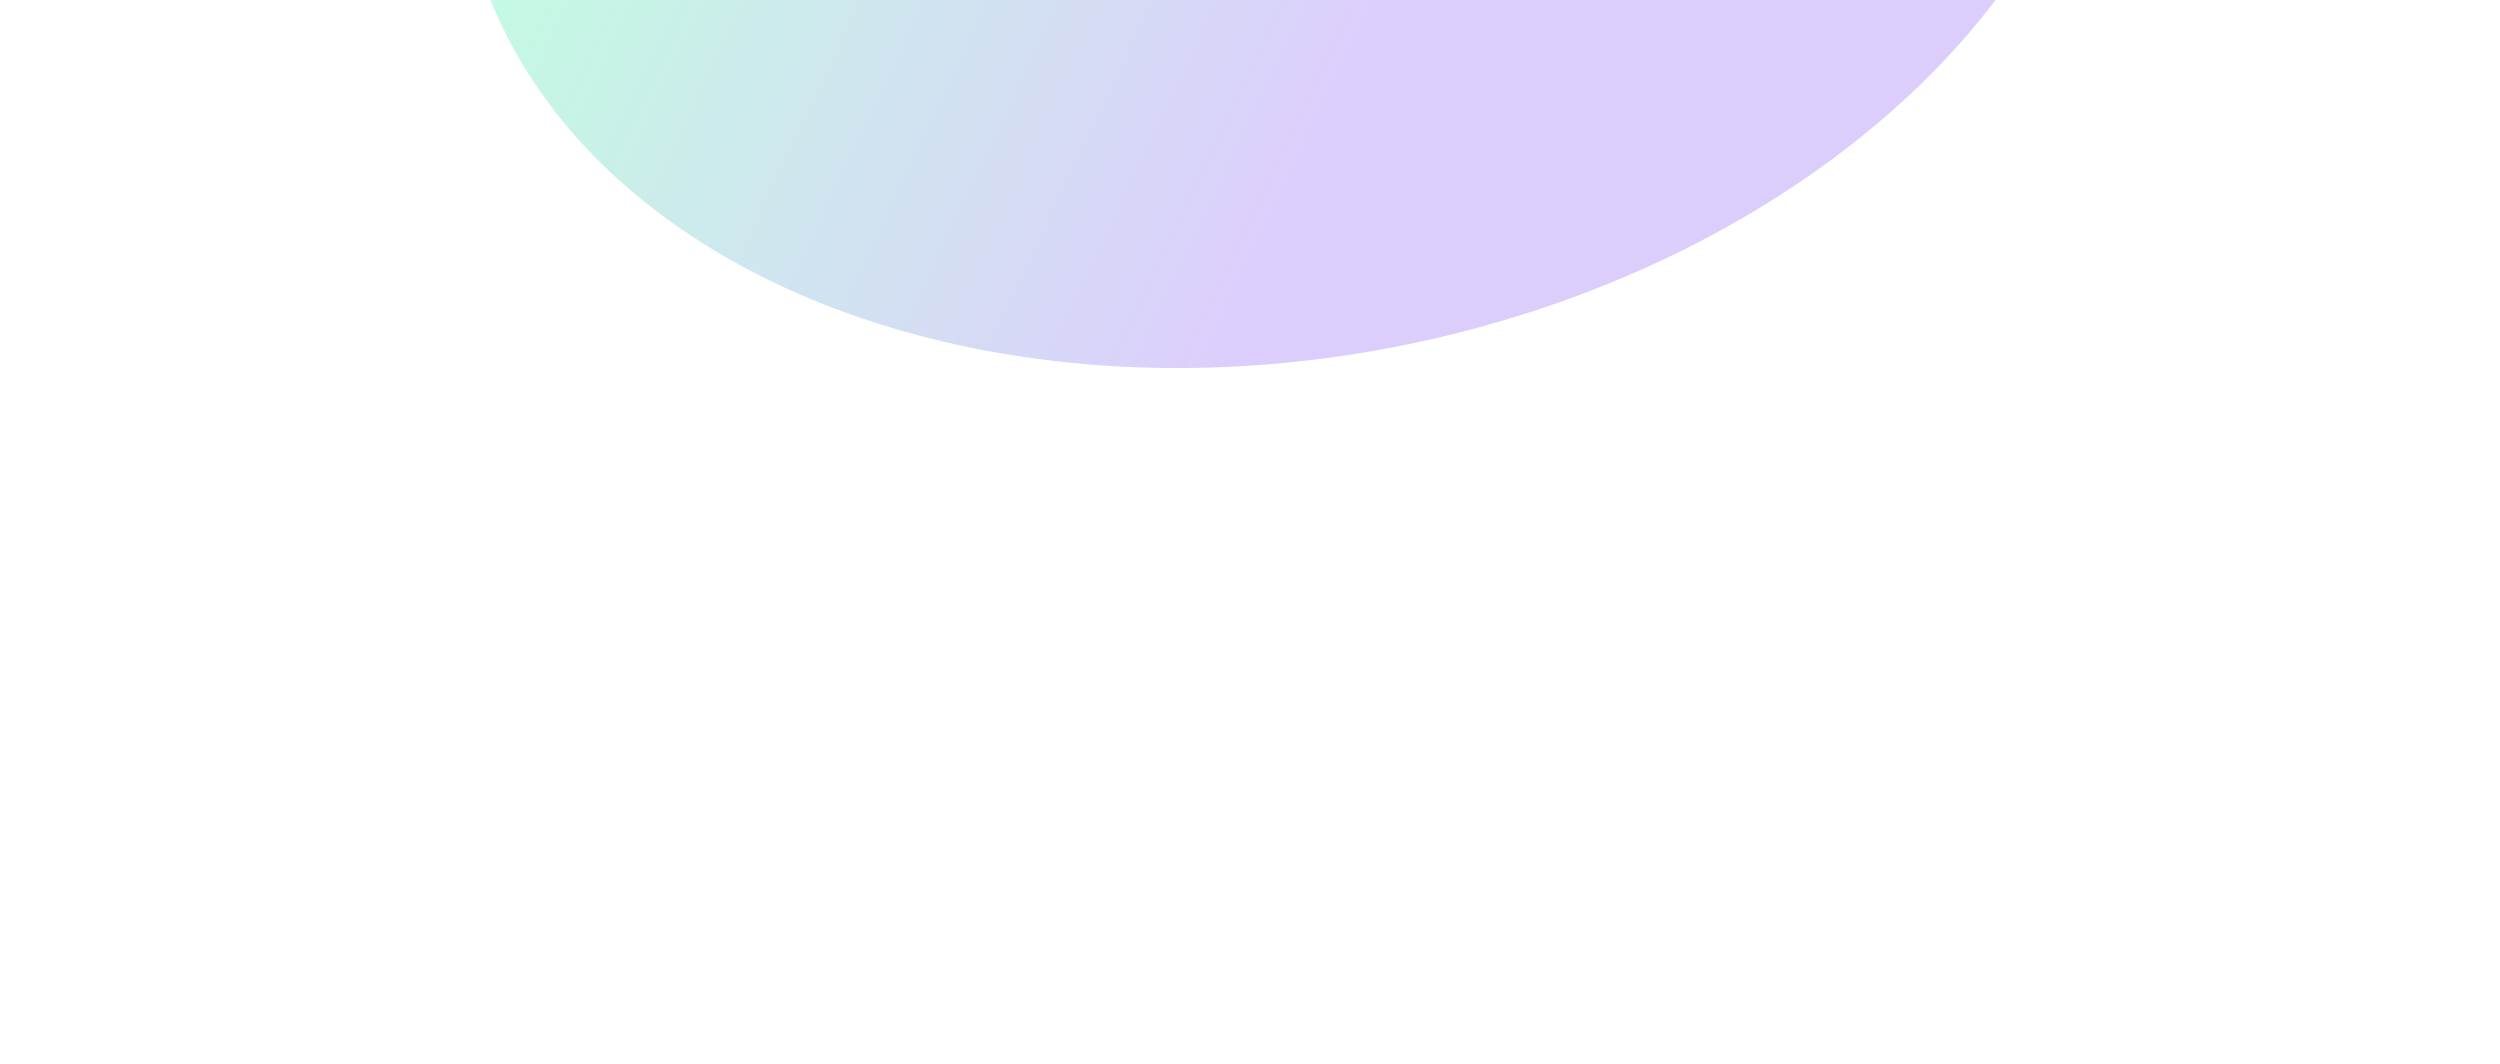 <svg width="1440" height="613" viewBox="0 0 1440 613" fill="none" xmlns="http://www.w3.org/2000/svg">
<g opacity="0.3" filter="url(#filter0_f_11497_2545)">
<ellipse cx="480.854" cy="344.588" rx="480.854" ry="344.588" transform="matrix(-0.98 0.2 0.2 0.98 1143.2 -573)" fill="url(#paint0_linear_11497_2545)"/>
</g>
<defs>
<filter id="filter0_f_11497_2545" x="-135.047" y="-890.21" width="1752.4" height="1502.34" filterUnits="userSpaceOnUse" color-interpolation-filters="sRGB">
<feFlood flood-opacity="0" result="BackgroundImageFix"/>
<feBlend mode="normal" in="SourceGraphic" in2="BackgroundImageFix" result="shape"/>
<feGaussianBlur stdDeviation="200" result="effect1_foregroundBlur_11497_2545"/>
</filter>
<linearGradient id="paint0_linear_11497_2545" x1="807.789" y1="128.304" x2="312.037" y2="501.867" gradientUnits="userSpaceOnUse">
<stop stop-color="#32F899"/>
<stop offset="0.812" stop-color="#8B5CF6"/>
</linearGradient>
</defs>
</svg>
